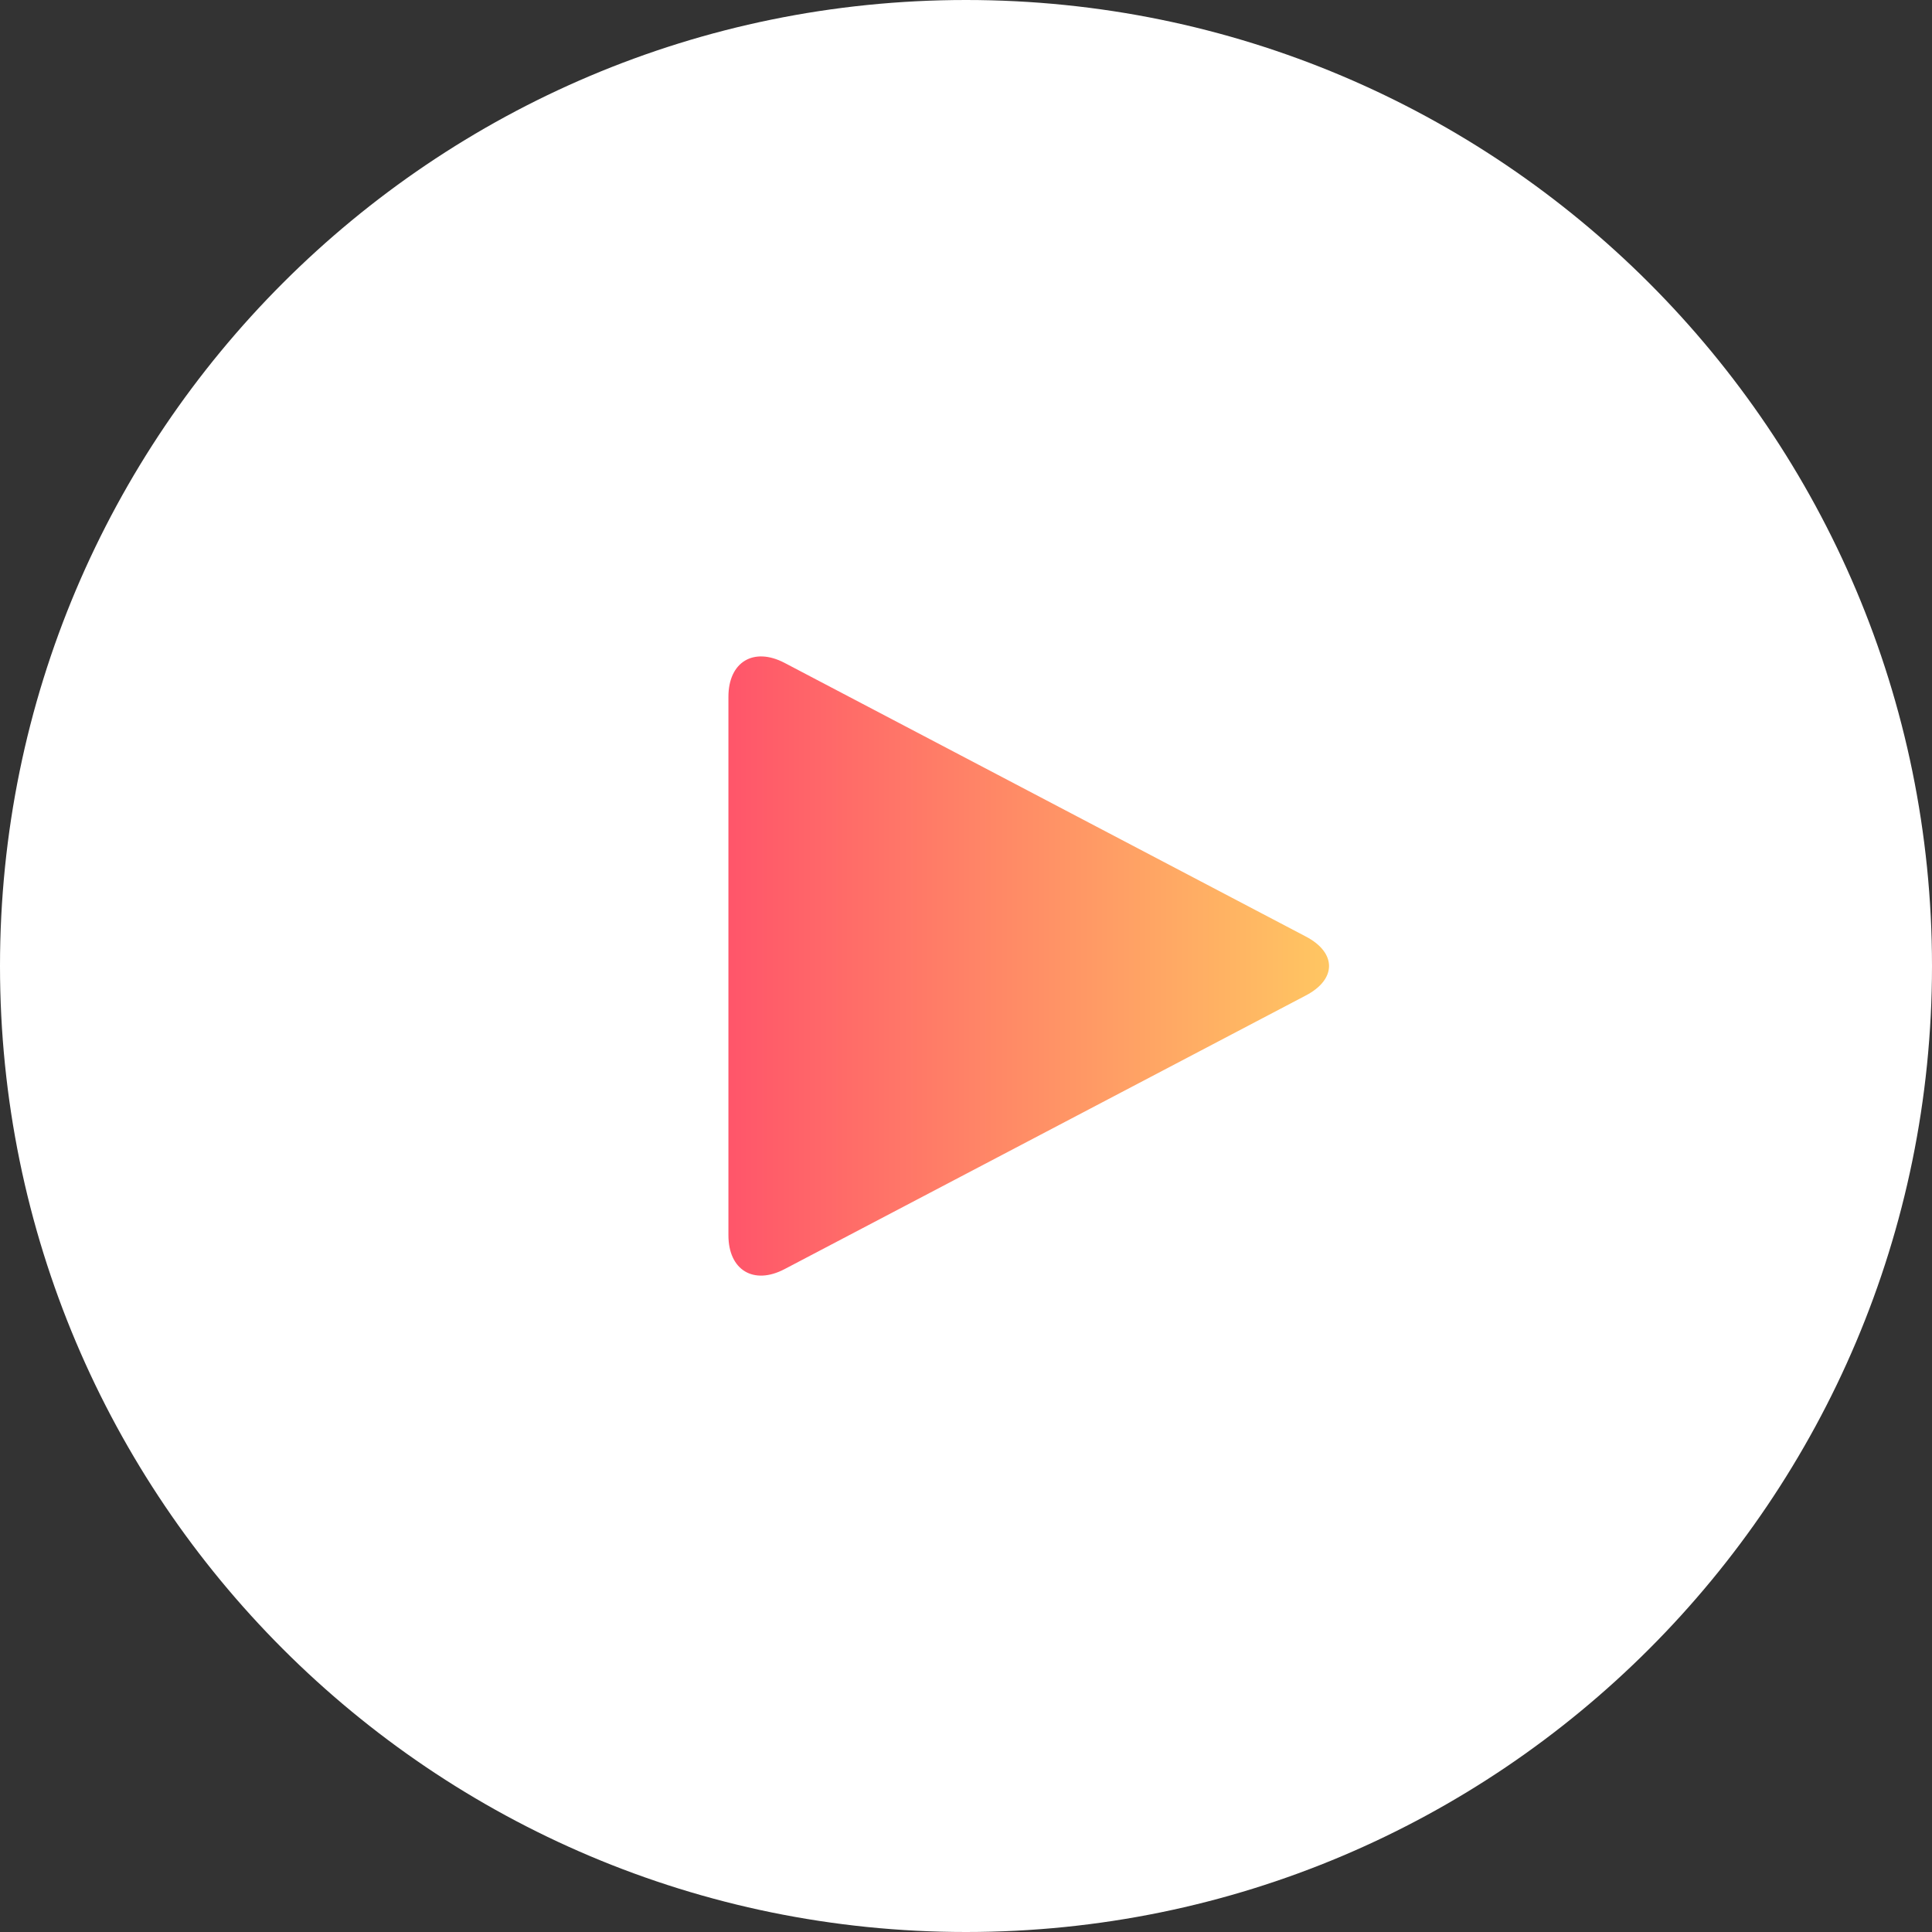 <svg xmlns='http://www.w3.org/2000/svg' viewBox='0 0 32 32'><rect x="0" y="0" width="32" height="32" fill="#333333" stroke="none"/><defs><linearGradient id='a'><stop offset='0%' stop-color='#ff1c38' stop-opacity='.75'/><stop offset='100%' stop-color='#ffb52d' stop-opacity='.75'/></linearGradient></defs><path fill='#FFF' d='M16 0c8.836 0 16 7.164 16 16s-7.164 16-16 16S0 24.836 0 16 7.164 0 16 0z'/><path d='M12.994 21.021c-.512.268-.929.016-.929-.562v-8.918c0-.577.417-.829.929-.562l8.635 4.533c.512.268.512.708 0 .976l-8.635 4.533z' fill='url(#a)'/></svg>